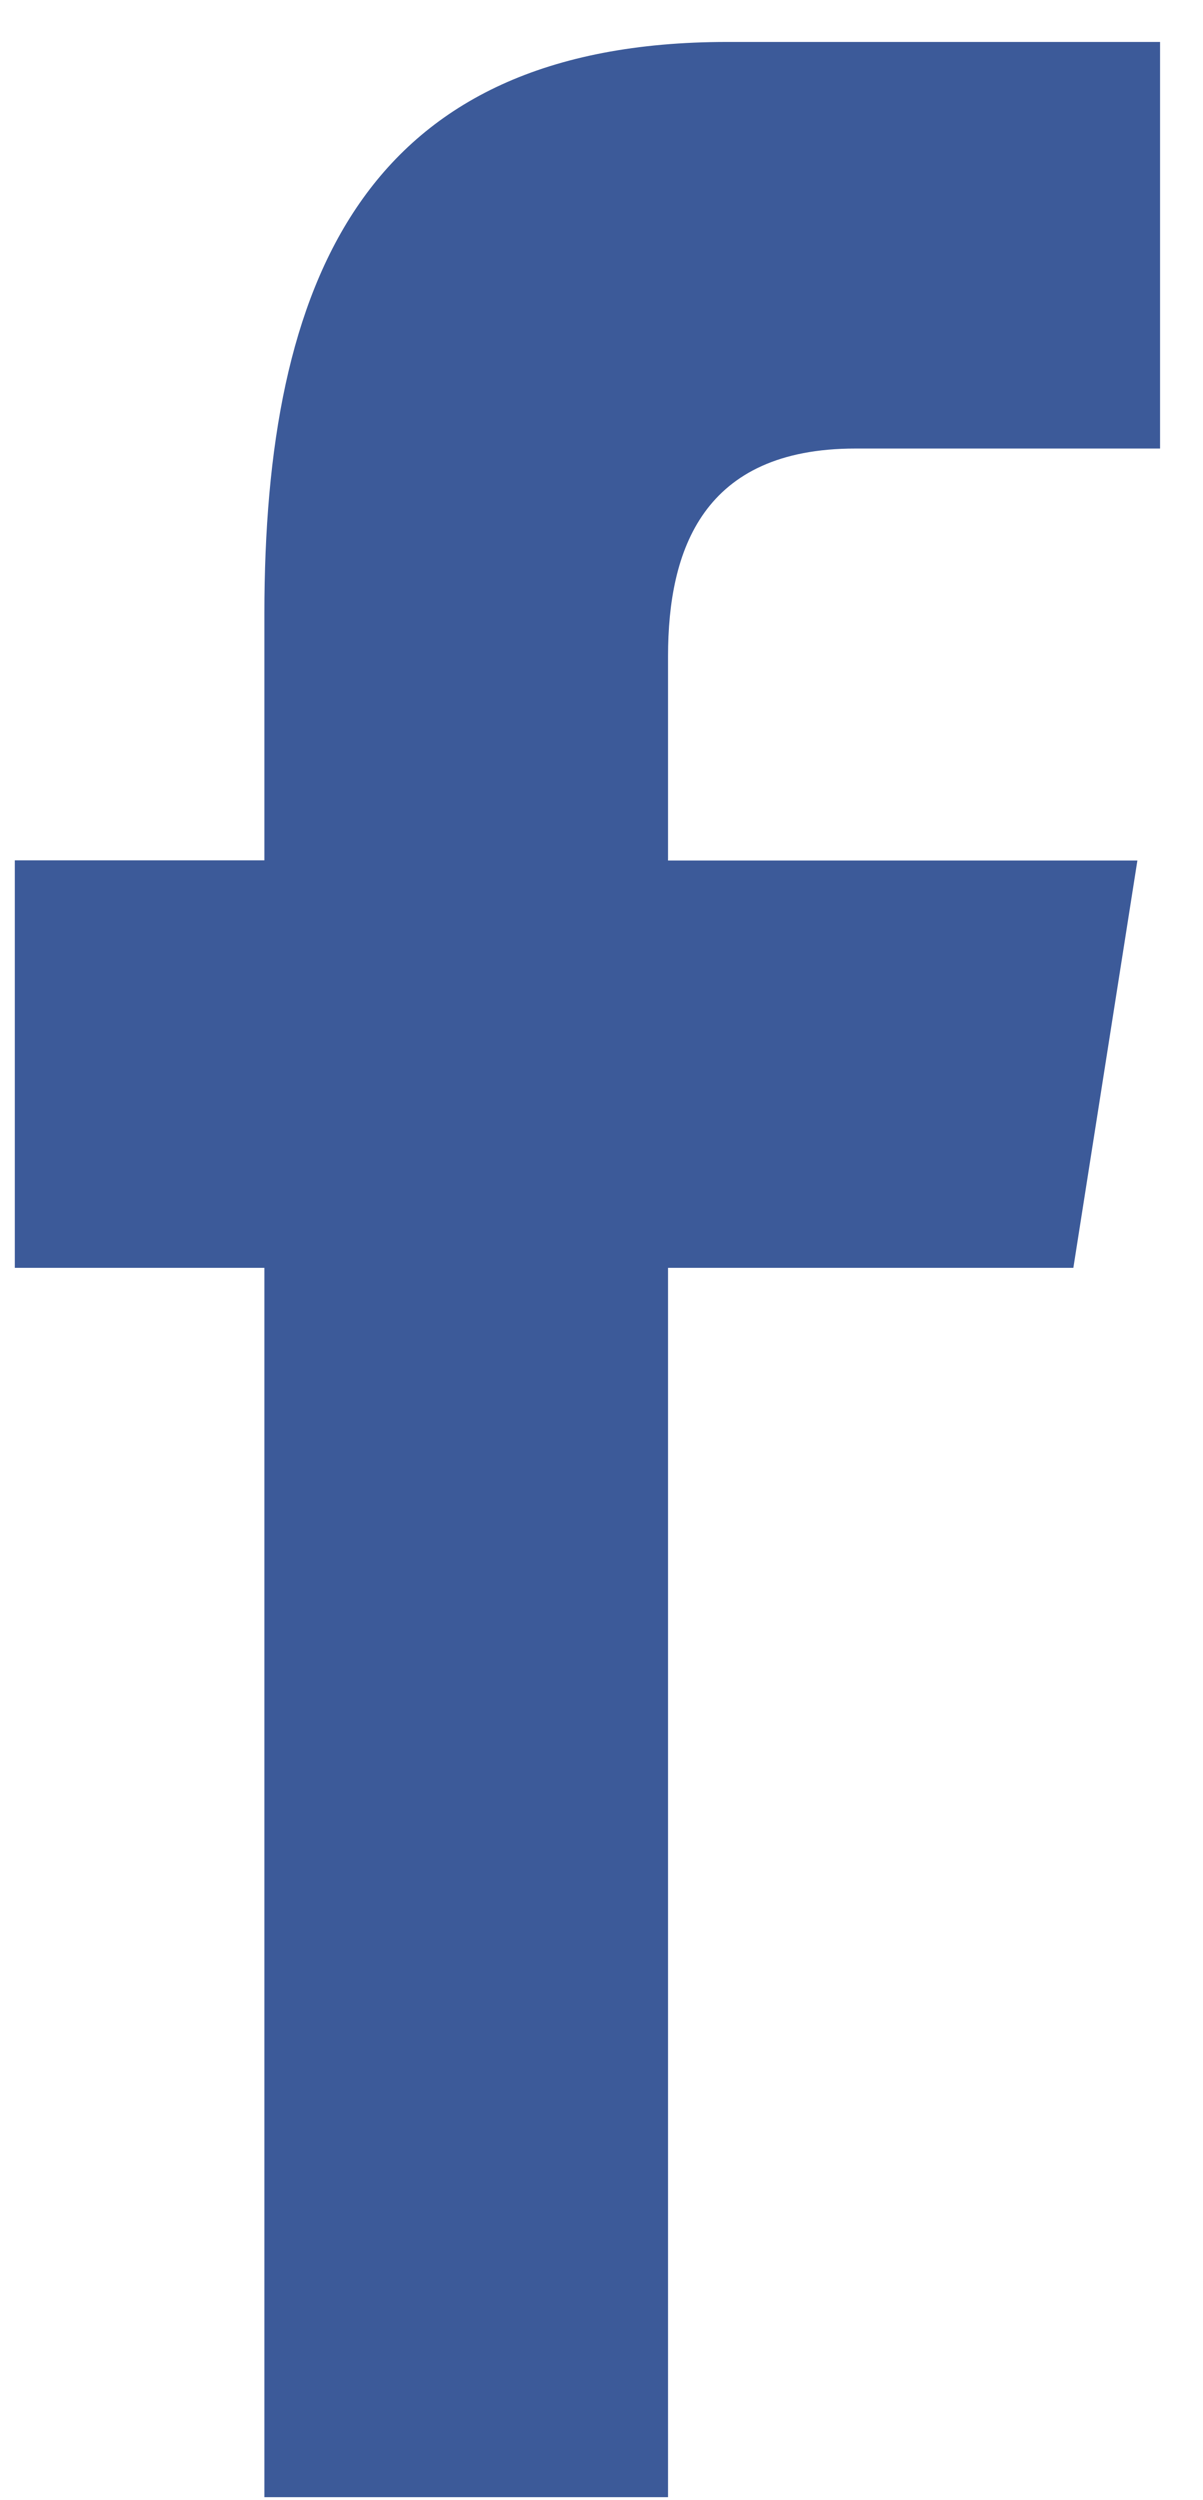 <svg width="13" height="27" viewBox="0 0 13 27" fill="none" xmlns="http://www.w3.org/2000/svg">
<path d="M7.219 26.968V13.692H11.599L12.291 9.293H7.219V7.087C7.219 5.939 7.595 4.844 9.243 4.844H12.536V0.453H7.861C3.93 0.453 2.857 3.041 2.857 6.629V9.291H0.16V13.692H2.857V26.968H7.219Z" fill="#3C5A99"/>
</svg>
